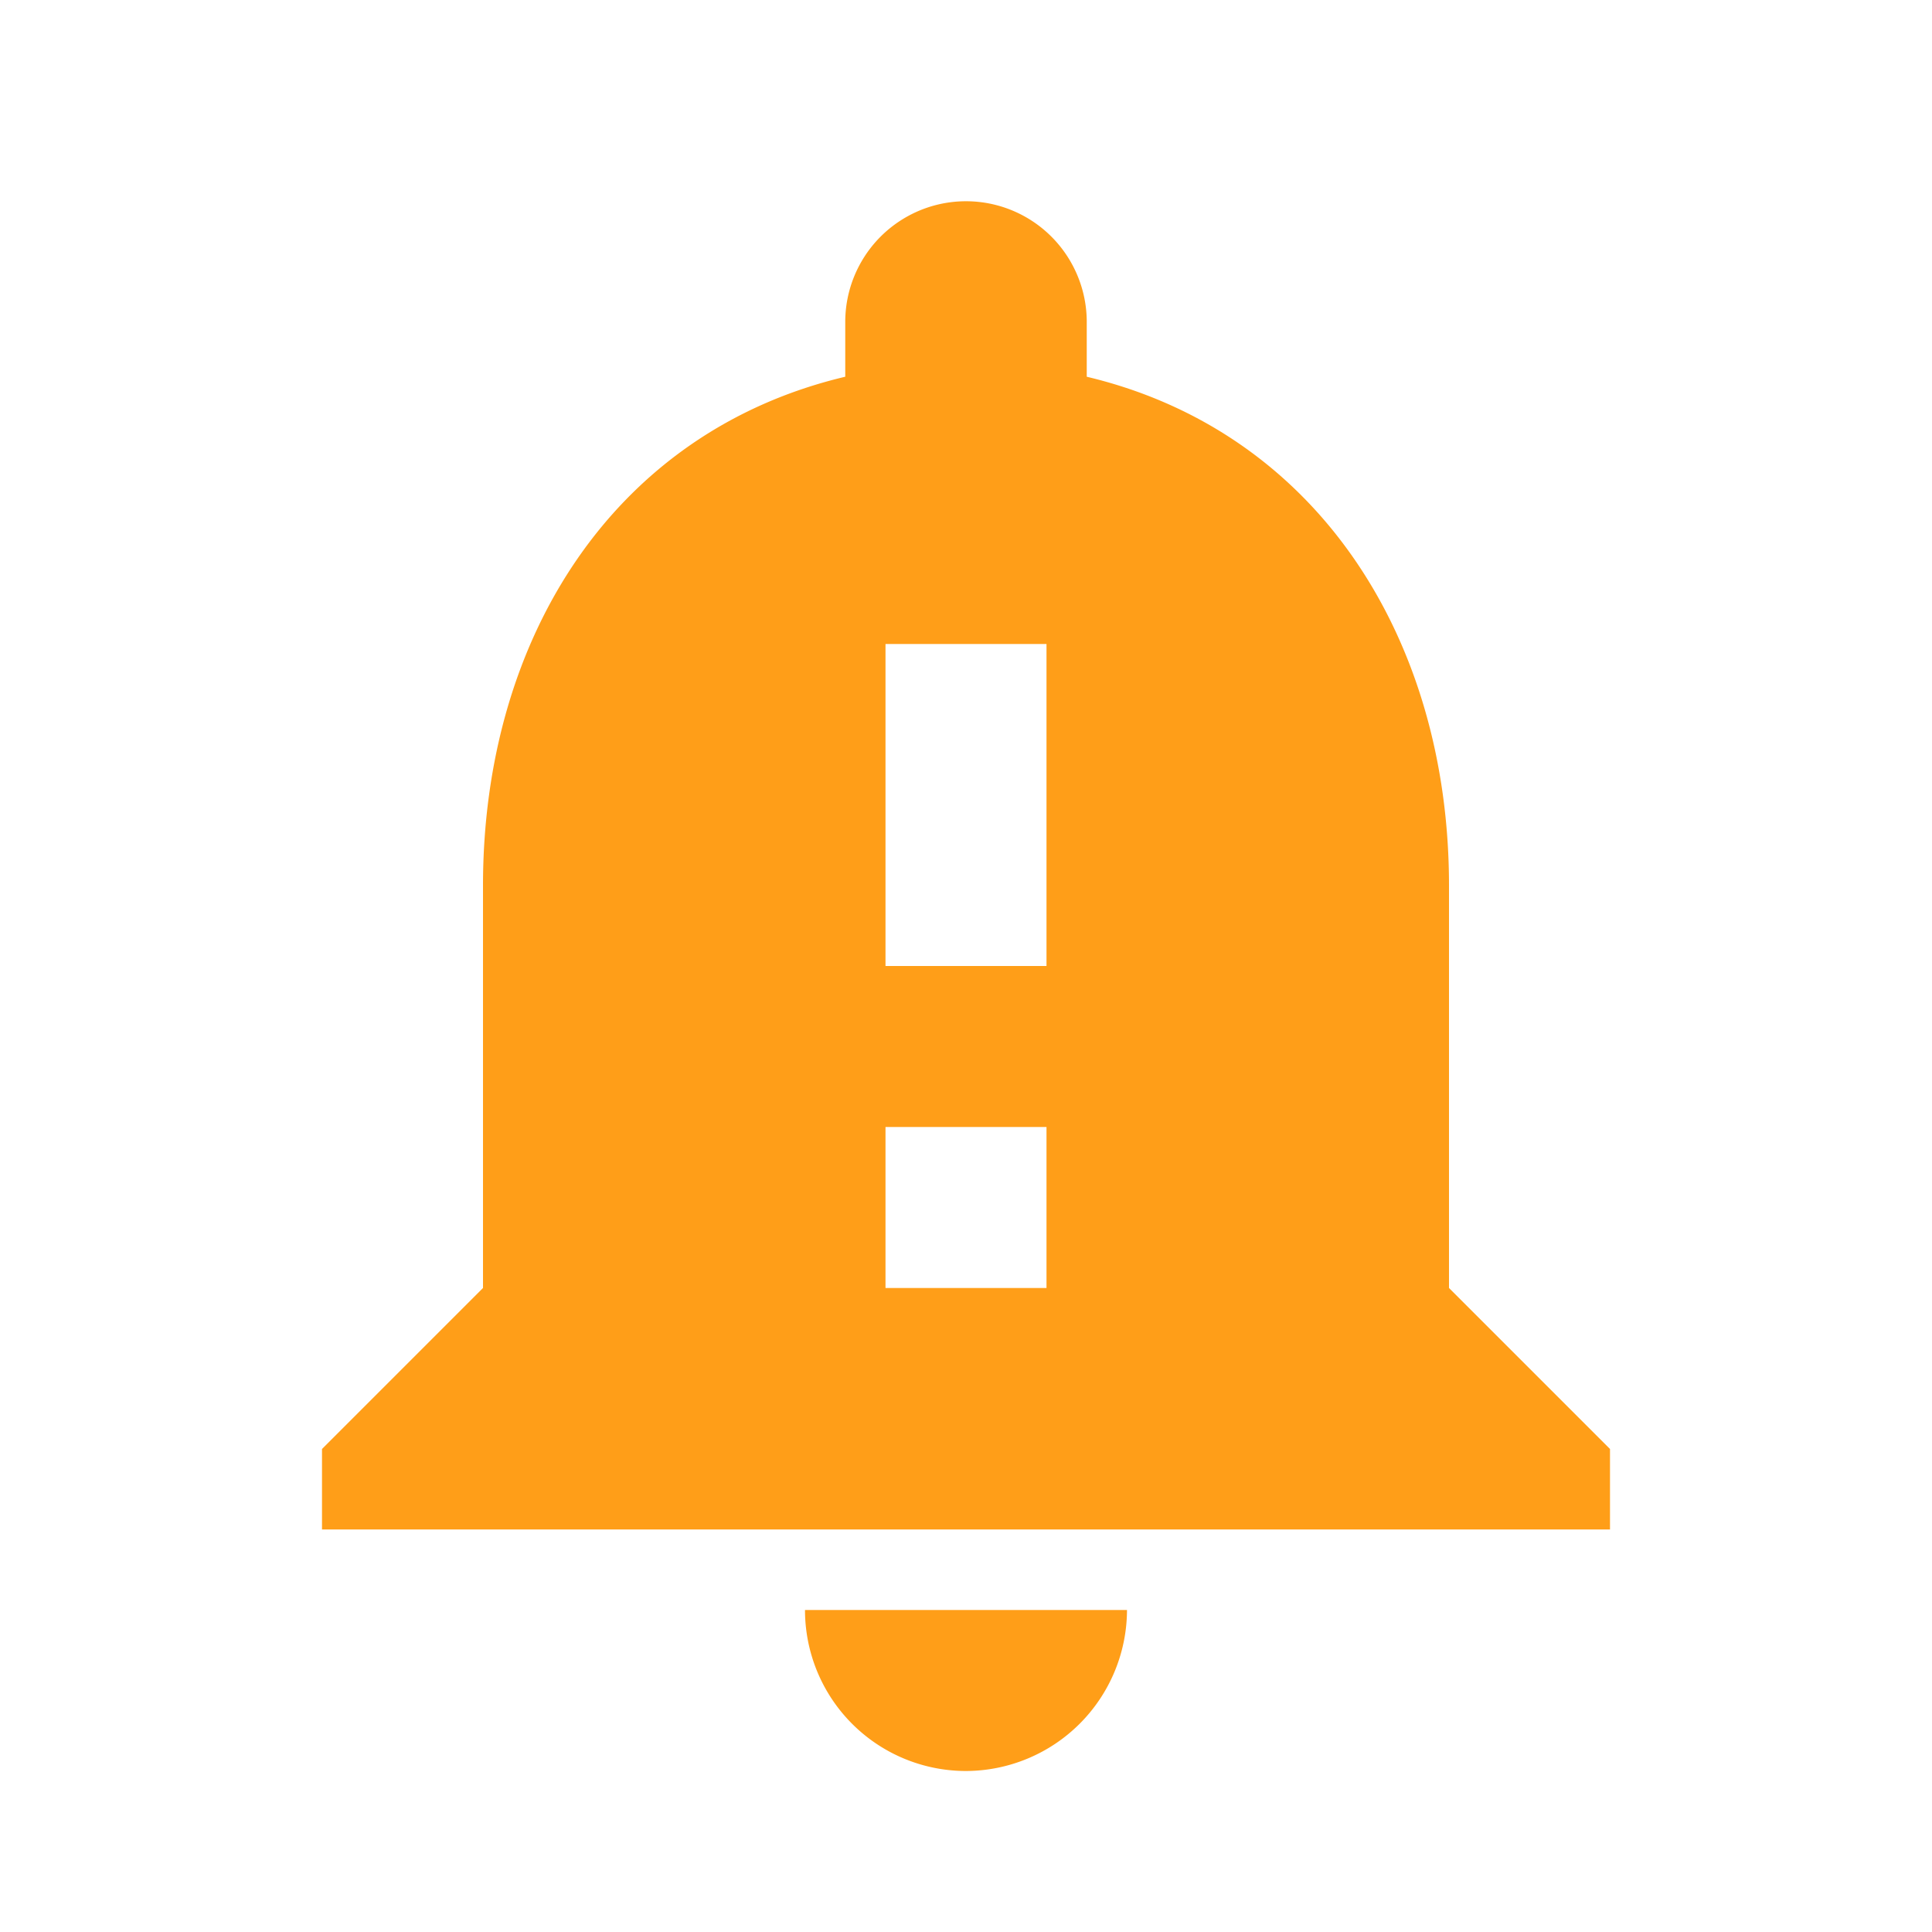 <svg xmlns="http://www.w3.org/2000/svg" width="24" height="24" viewBox="0 0 24 24">
    <path fill="none" d="M0 0h24v24H0z"/>
    <path fill="#ff9e18" d="M18 16v-5c0-3.07-1.64-5.64-4.5-6.32V4a1.5 1.5 0 0 0-3 0v.68C7.63 5.36 6 7.92 6 11v5l-2 2v1h16v-1zm-5 0h-2v-2h2zm0-4h-2V8h2zm-1 10a2.006 2.006 0 0 0 2-2h-4a2 2 0 0 0 2 2z"/>
</svg>
